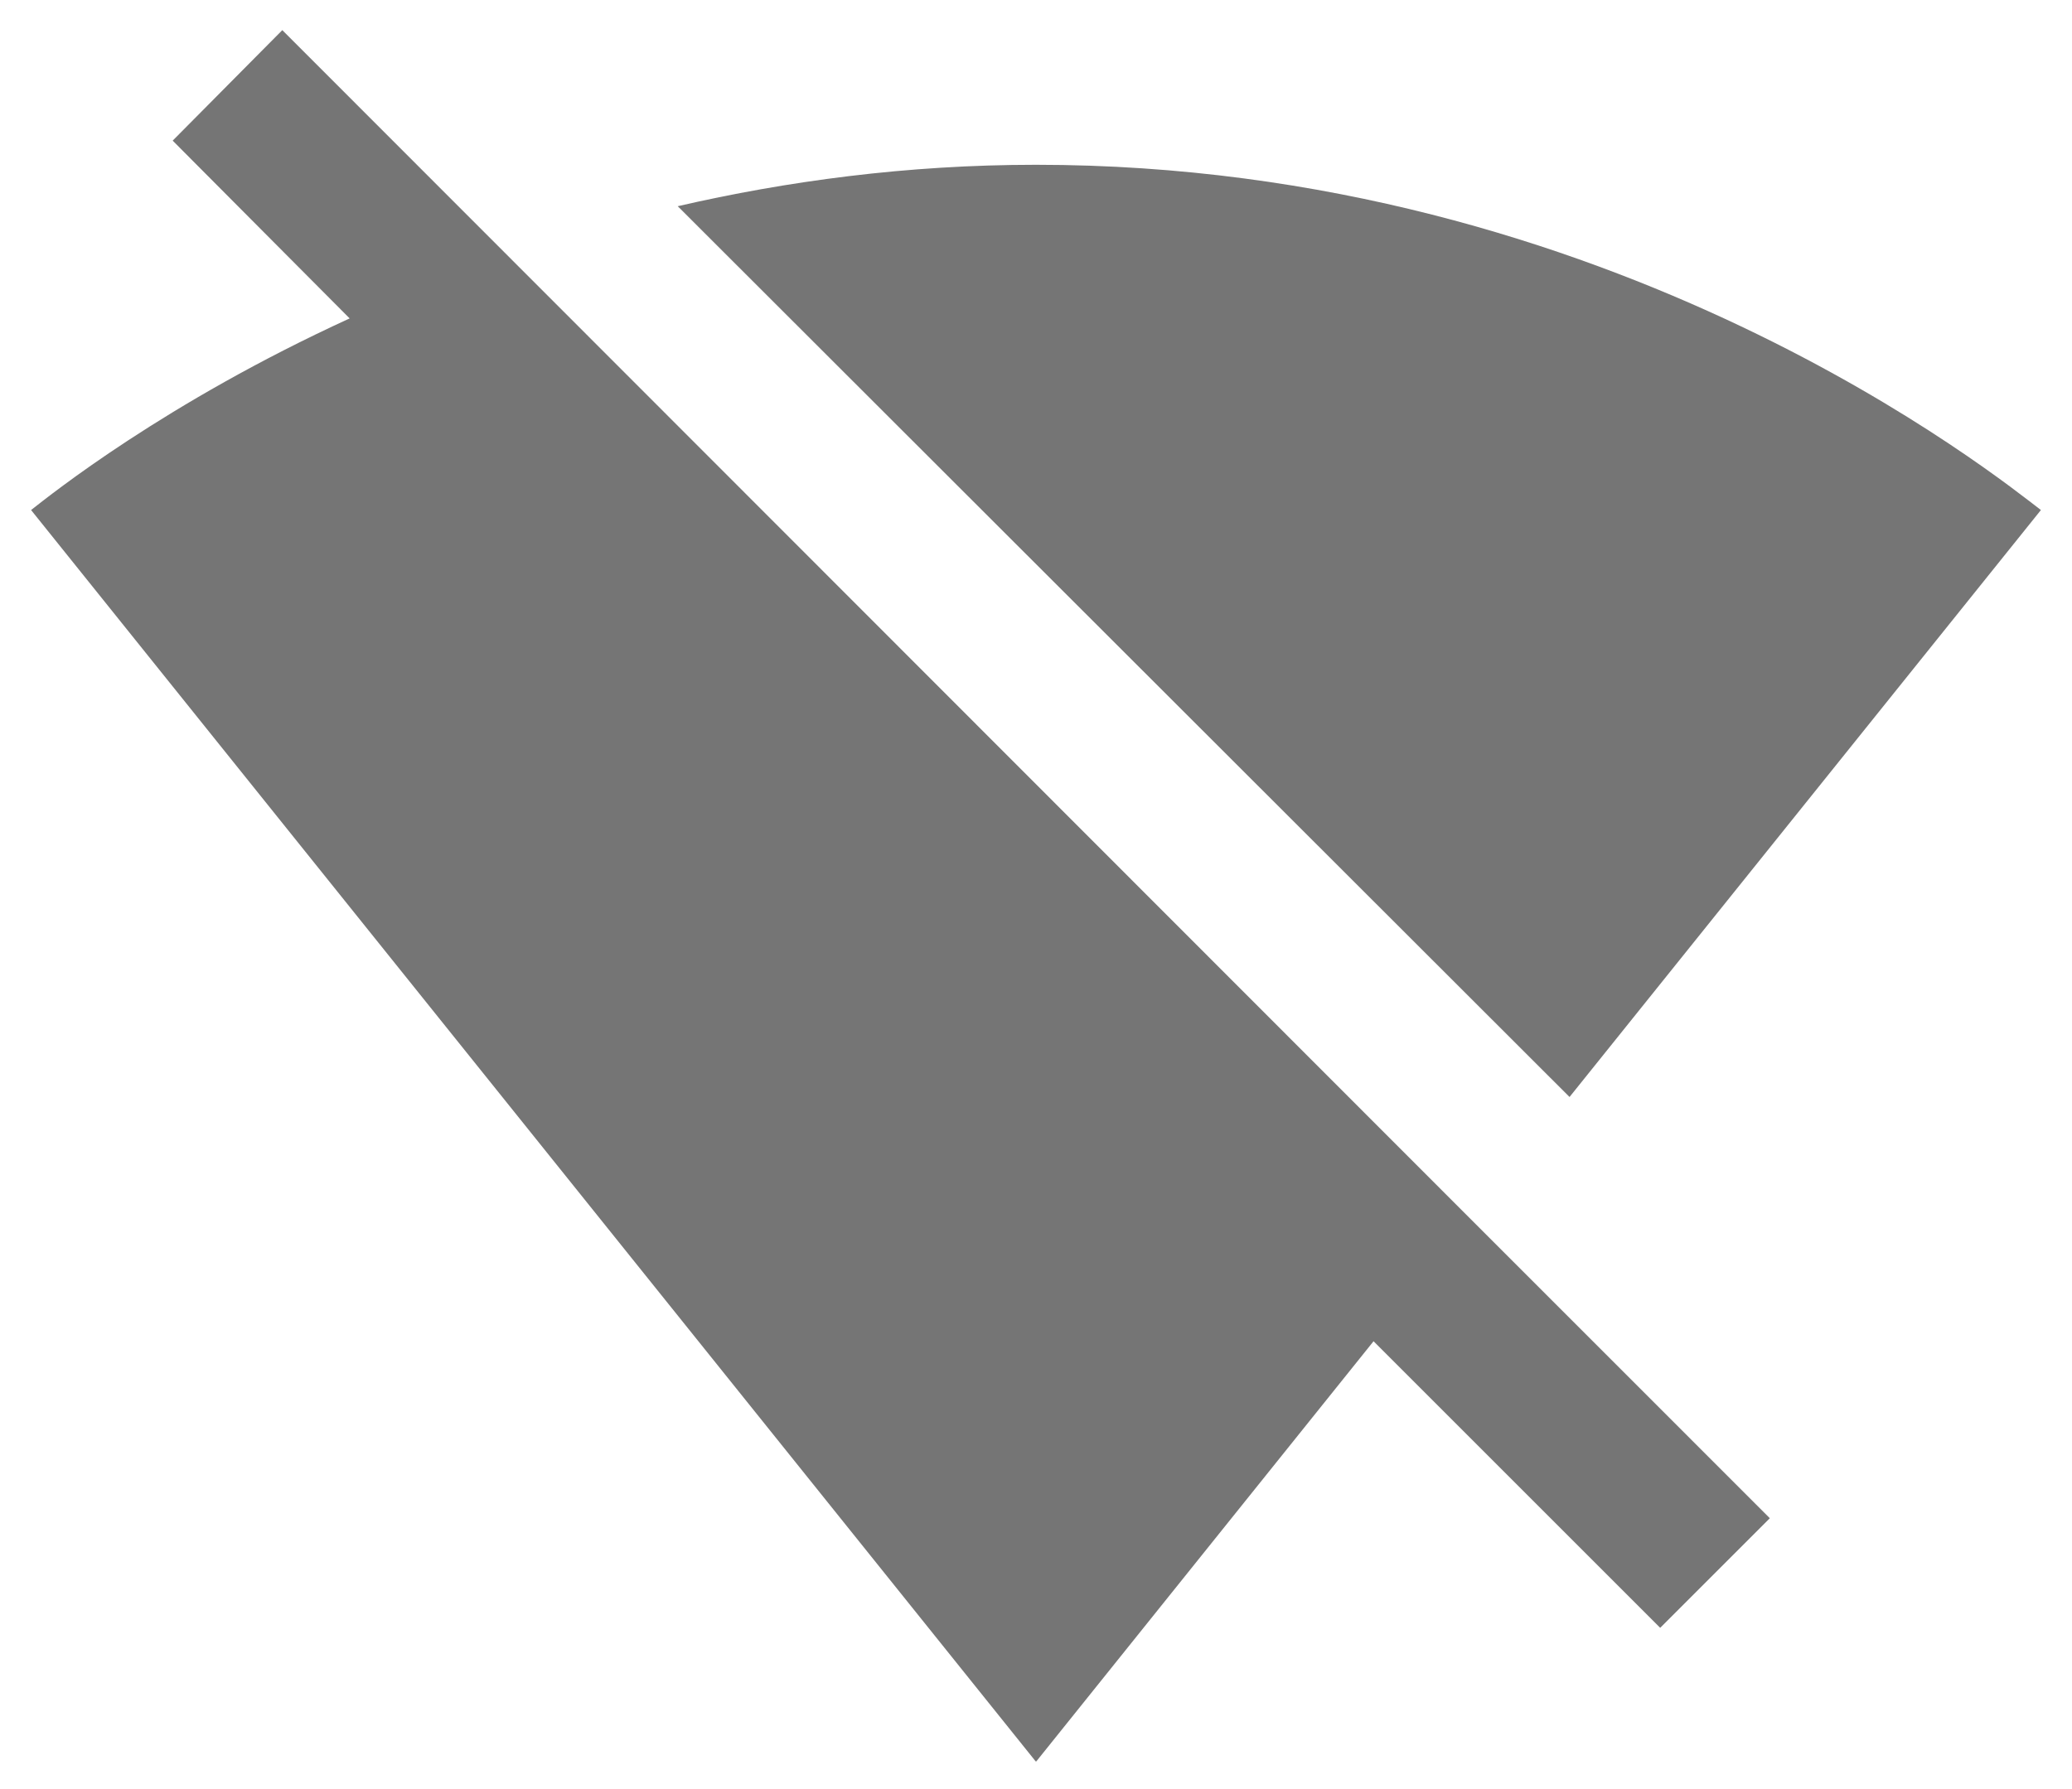<?xml version="1.0" encoding="UTF-8"?>
<svg width="44px" height="38px" viewBox="0 0 44 38" version="1.1" xmlns="http://www.w3.org/2000/svg" xmlns:xlink="http://www.w3.org/1999/xlink">
    <!-- Generator: Sketch 49.1 (51147) - http://www.bohemiancoding.com/sketch -->
    <title>ic_signal_wifi_off</title>
    <desc>Created with Sketch.</desc>
    <defs></defs>
    <g id="HTML5" stroke="none" stroke-width="1" fill="none" fill-rule="evenodd">
        <g id="Other/Switch-to-MNO" transform="translate(-82, -178)">
            <g id="Group-2" transform="translate(82, 172)">
                <g id="ic_signal_wifi_off" transform="translate(0, 4)">
                    <g id="Icon-24px">
                        <polygon id="Shape" points="0 0 44 0 44 44 0 44"></polygon>
                        <path d="M43.34,12.833 C42.515,12.21 34.302,5.5 22,5.5 C19.25,5.5 16.702,5.848 14.392,6.38 L33.33,25.3 L43.34,12.833 L43.34,12.833 Z M31.24,27.903 L5.995,2.64 L3.667,4.987 L7.425,8.763 C3.502,10.56 1.082,12.503 0.66,12.833 L21.982,39.398 L22,39.417 L22.018,39.398 L29.168,30.488 L35.255,36.575 L37.583,34.247 L31.24,27.903 L31.24,27.903 Z" id="Shape" fill-opacity="0.54" fill="#000000"></path>
                    </g>
                </g>
            </g>
        </g>
    </g>
</svg>